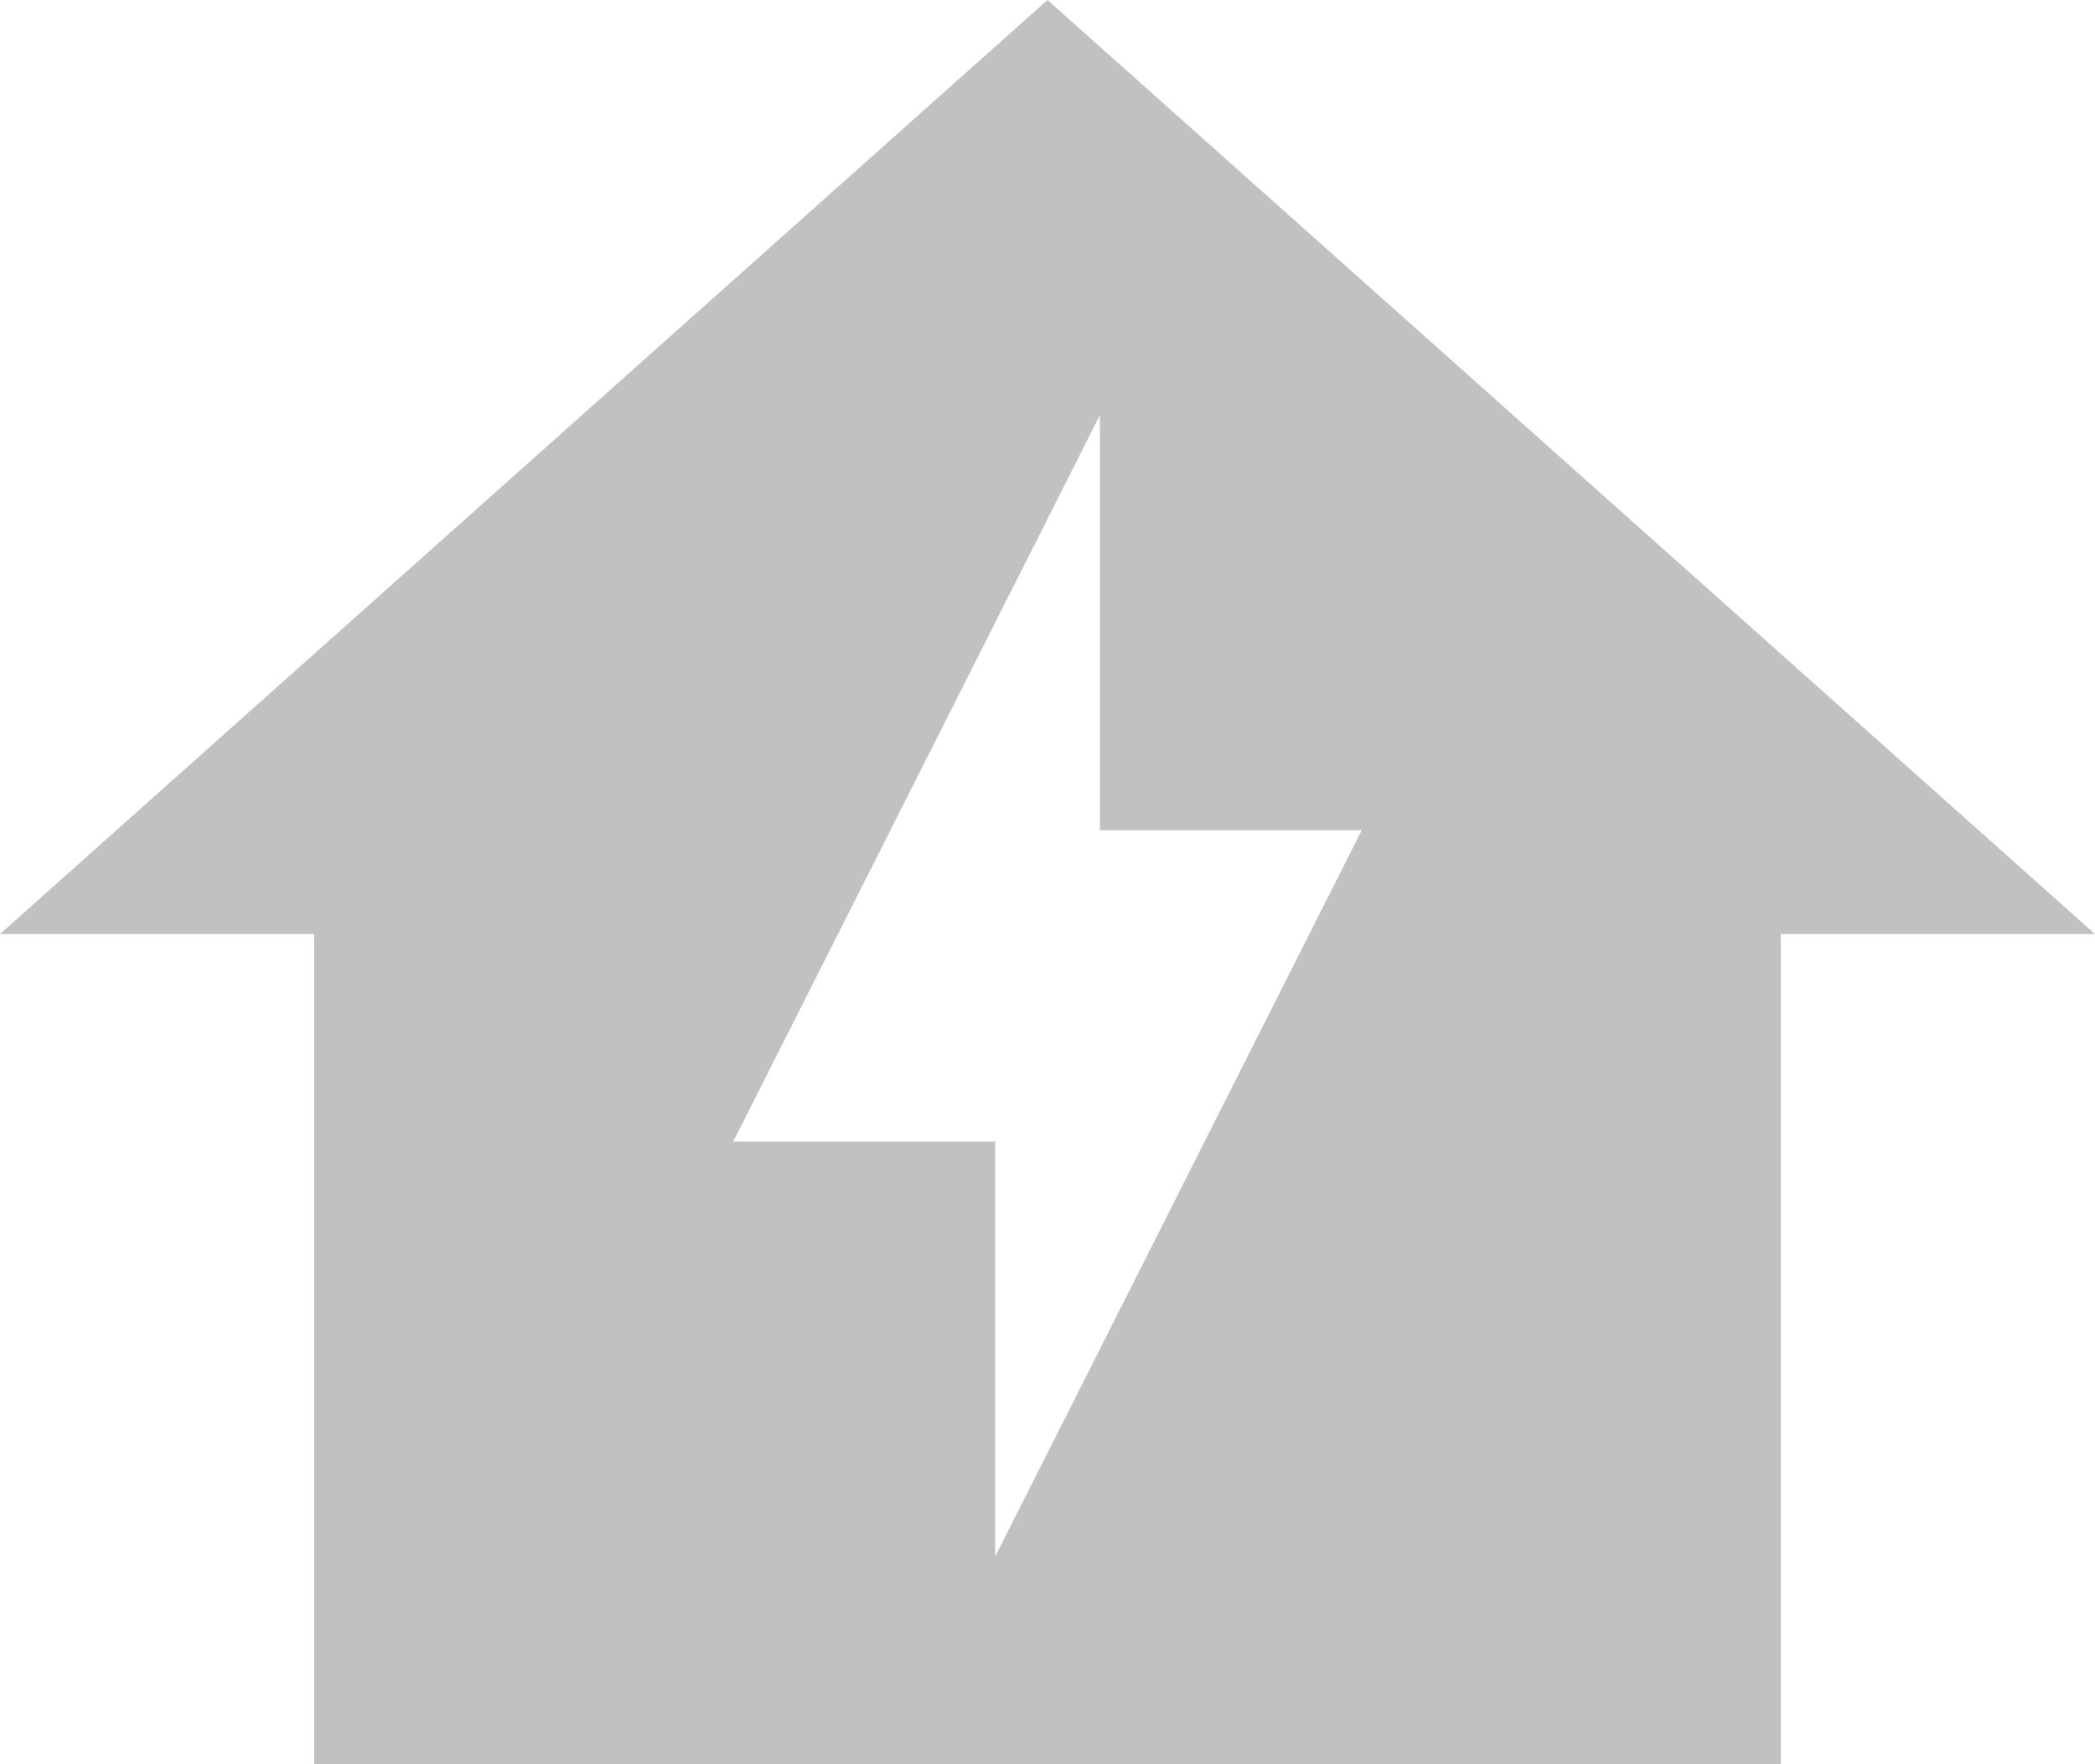 <svg width="19" height="16" viewBox="0 0 19 16" fill="none" xmlns="http://www.w3.org/2000/svg">
<path d="M9.5 0L0 8.471H2.85V16H16.15V8.471H19L9.5 0ZM9.025 14.118V10.353H6.65L9.975 3.765V7.529H12.35L9.025 14.118Z" fill="#C1C1C1"/>
</svg>
